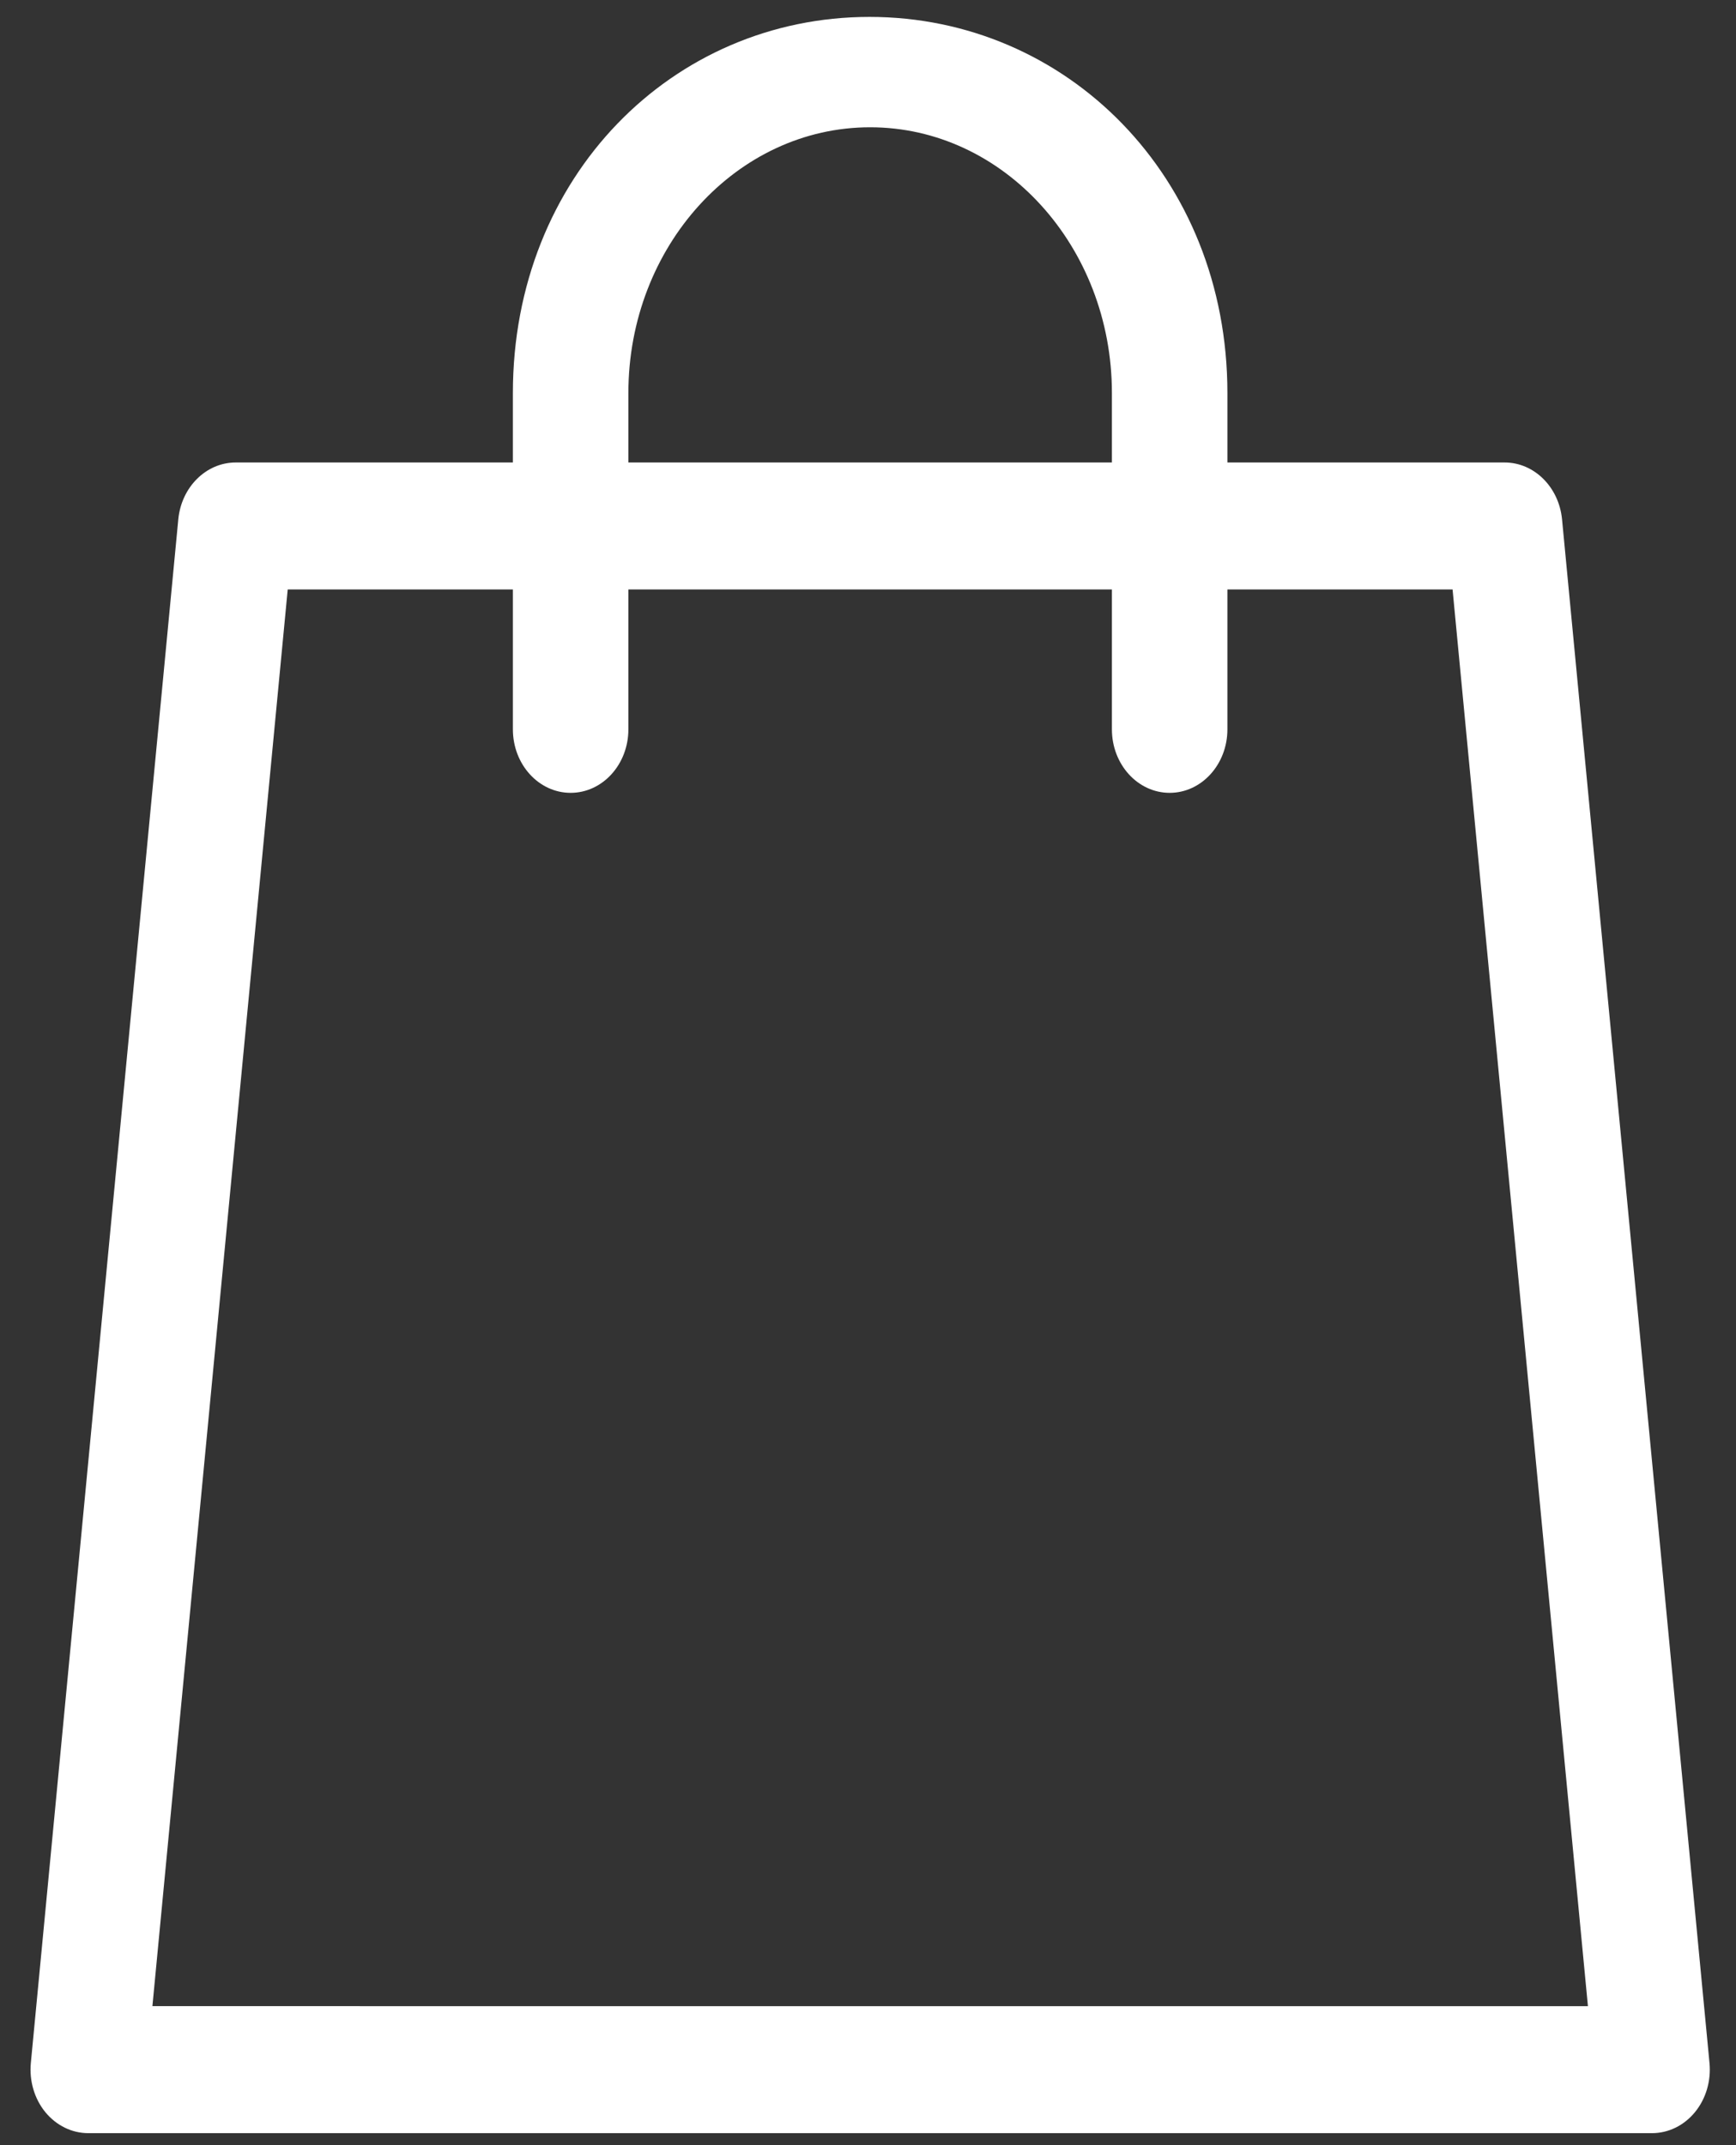 <?xml version="1.0" encoding="UTF-8" standalone="no"?>
<svg
   xmlns:dc="http://purl.org/dc/elements/1.1/"
   xmlns:cc="http://creativecommons.org/ns#"
   xmlns:rdf="http://www.w3.org/1999/02/22-rdf-syntax-ns#"
   xmlns:svg="http://www.w3.org/2000/svg"
   xmlns="http://www.w3.org/2000/svg"
   xmlns:sodipodi="http://sodipodi.sourceforge.net/DTD/sodipodi-0.dtd"
   xmlns:inkscape="http://www.inkscape.org/namespaces/inkscape"
   width="34"
   height="42"
   viewBox="0 0 34 42"
   fill="none"
   version="1.1"
   id="svg4"
   sodipodi:docname="cart_white.svg"
   inkscape:version="1.0.1 (3bc2e813f5, 2020-09-07)">
  <rect x="0" y="0" width="34" height="42" fill="#333333" stroke="none"/>
  <defs
     id="defs8" />
  <sodipodi:namedview
     pagecolor="#ffffff"
     bordercolor="#666666"
     borderopacity="1"
     objecttolerance="10"
     gridtolerance="10"
     guidetolerance="10"
     inkscape:pageopacity="0"
     inkscape:pageshadow="2"
     inkscape:window-width="1872"
     inkscape:window-height="1020"
     id="namedview6"
     showgrid="false"
     inkscape:zoom="7.2225907"
     inkscape:cx="13.079602"
     inkscape:cy="32.192703"
     inkscape:window-x="48"
     inkscape:window-y="28"
     inkscape:window-maximized="1"
     inkscape:current-layer="svg4"
     inkscape:document-rotation="0" />
  <path
     d="M 33.481,40.392 30.593,10.168 C 30.532,9.536 30.047,9.055 29.468,9.055 H 24.039 V 7.695 c 0,-4.239 -3.152,-7.364 -7.01,-7.364 -3.858,0 -6.984,3.125 -6.984,7.364 V 9.055 H 4.617 c -0.579,0 -1.064,0.48 -1.125,1.113 L 0.604,40.392 c -0.033,0.35 0.07,0.7 0.284,0.962 0.215,0.261 0.52,0.411 0.84,0.411 H 32.355 c 0.321,0 0.626,-0.149 0.841,-0.411 0.215,-0.262 0.318,-0.611 0.285,-0.962 z M 12.307,7.695 c 0,-2.869 2.124,-5.203 4.735,-5.203 2.611,0 4.735,2.334 4.735,5.203 V 9.055 H 12.307 Z M 2.985,39.278 5.635,11.541 h 4.41 v 2.739 c 0,0.686 0.506,1.243 1.131,1.243 0.625,0 1.131,-0.557 1.131,-1.243 v -2.739 h 9.47 v 2.739 c 0,0.686 0.506,1.243 1.131,1.243 0.625,0 1.131,-0.557 1.131,-1.243 v -2.739 h 4.41 l 2.651,27.738 z"
     fill="black"
     id="path2"
     style="fill:#ffffff;fill-opacity:1;stroke-width:0.998"
     sodipodi:nodetypes="ccscssscscccssccsssccscccsssccssscccc" />
</svg>
